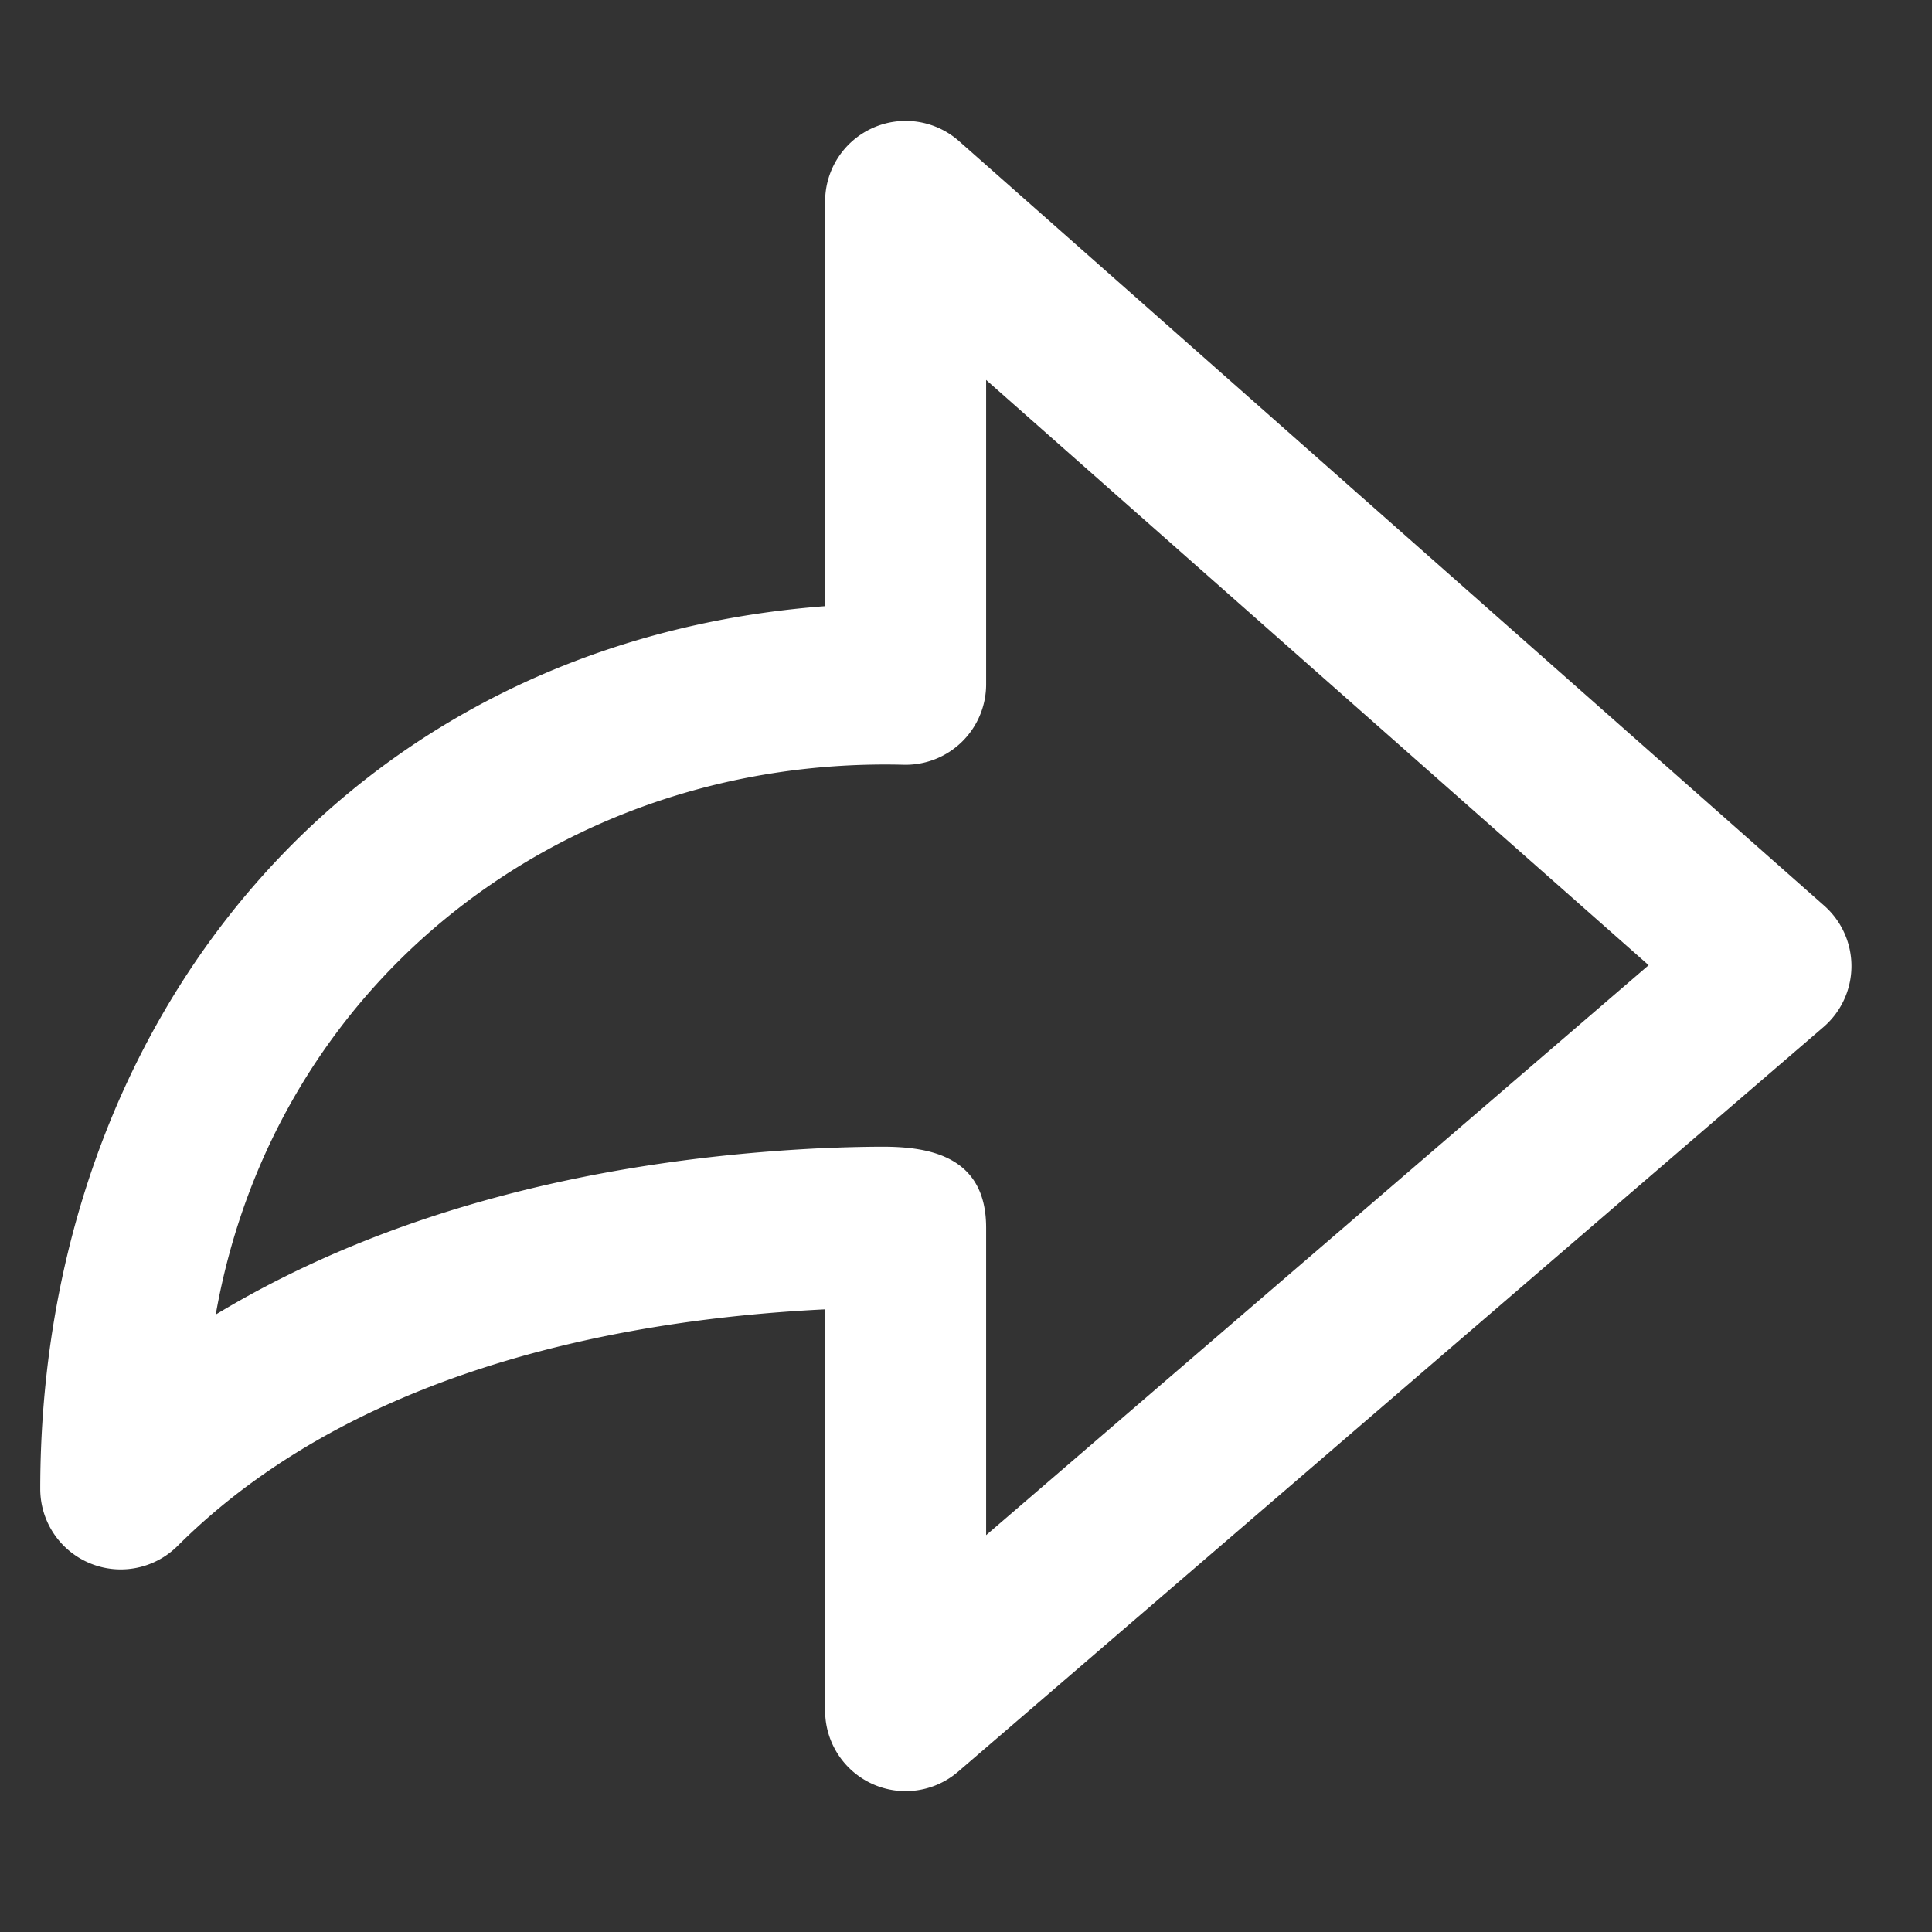 <svg fill="white" color="inherit" font-size="inherit" viewBox="0 0 48 48" xmlns="http://www.w3.org/2000/svg" width="1em" height="1em"><rect x="0" y="0" width="48" height="48" fill="#333333" stroke="none"/><path d="M21.68 3.18a2 2 0 0 1 2.14.32l21.5 19a2 2 0 0 1-.02 3.02l-21.5 18.5a2 2 0 0 1-3.3-1.52v-9.97c-5.68.28-11.95 1.75-16.09 5.88A2 2 0 0 1 1 37c0-11.68 7.7-21.05 19.5-21.94V5a2 2 0 0 1 1.18-1.82ZM24.5 30.5v7.64l16.46-14.16L24.5 9.44V17a2 2 0 0 1-2.05 2c-8.4-.21-15.62 5.34-17.09 13.66 4.47-2.7 9.8-3.87 14.98-4.13.68-.03 1.22-.04 1.6-.04 1.19 0 2.56.26 2.56 2.01Z"></path></svg>